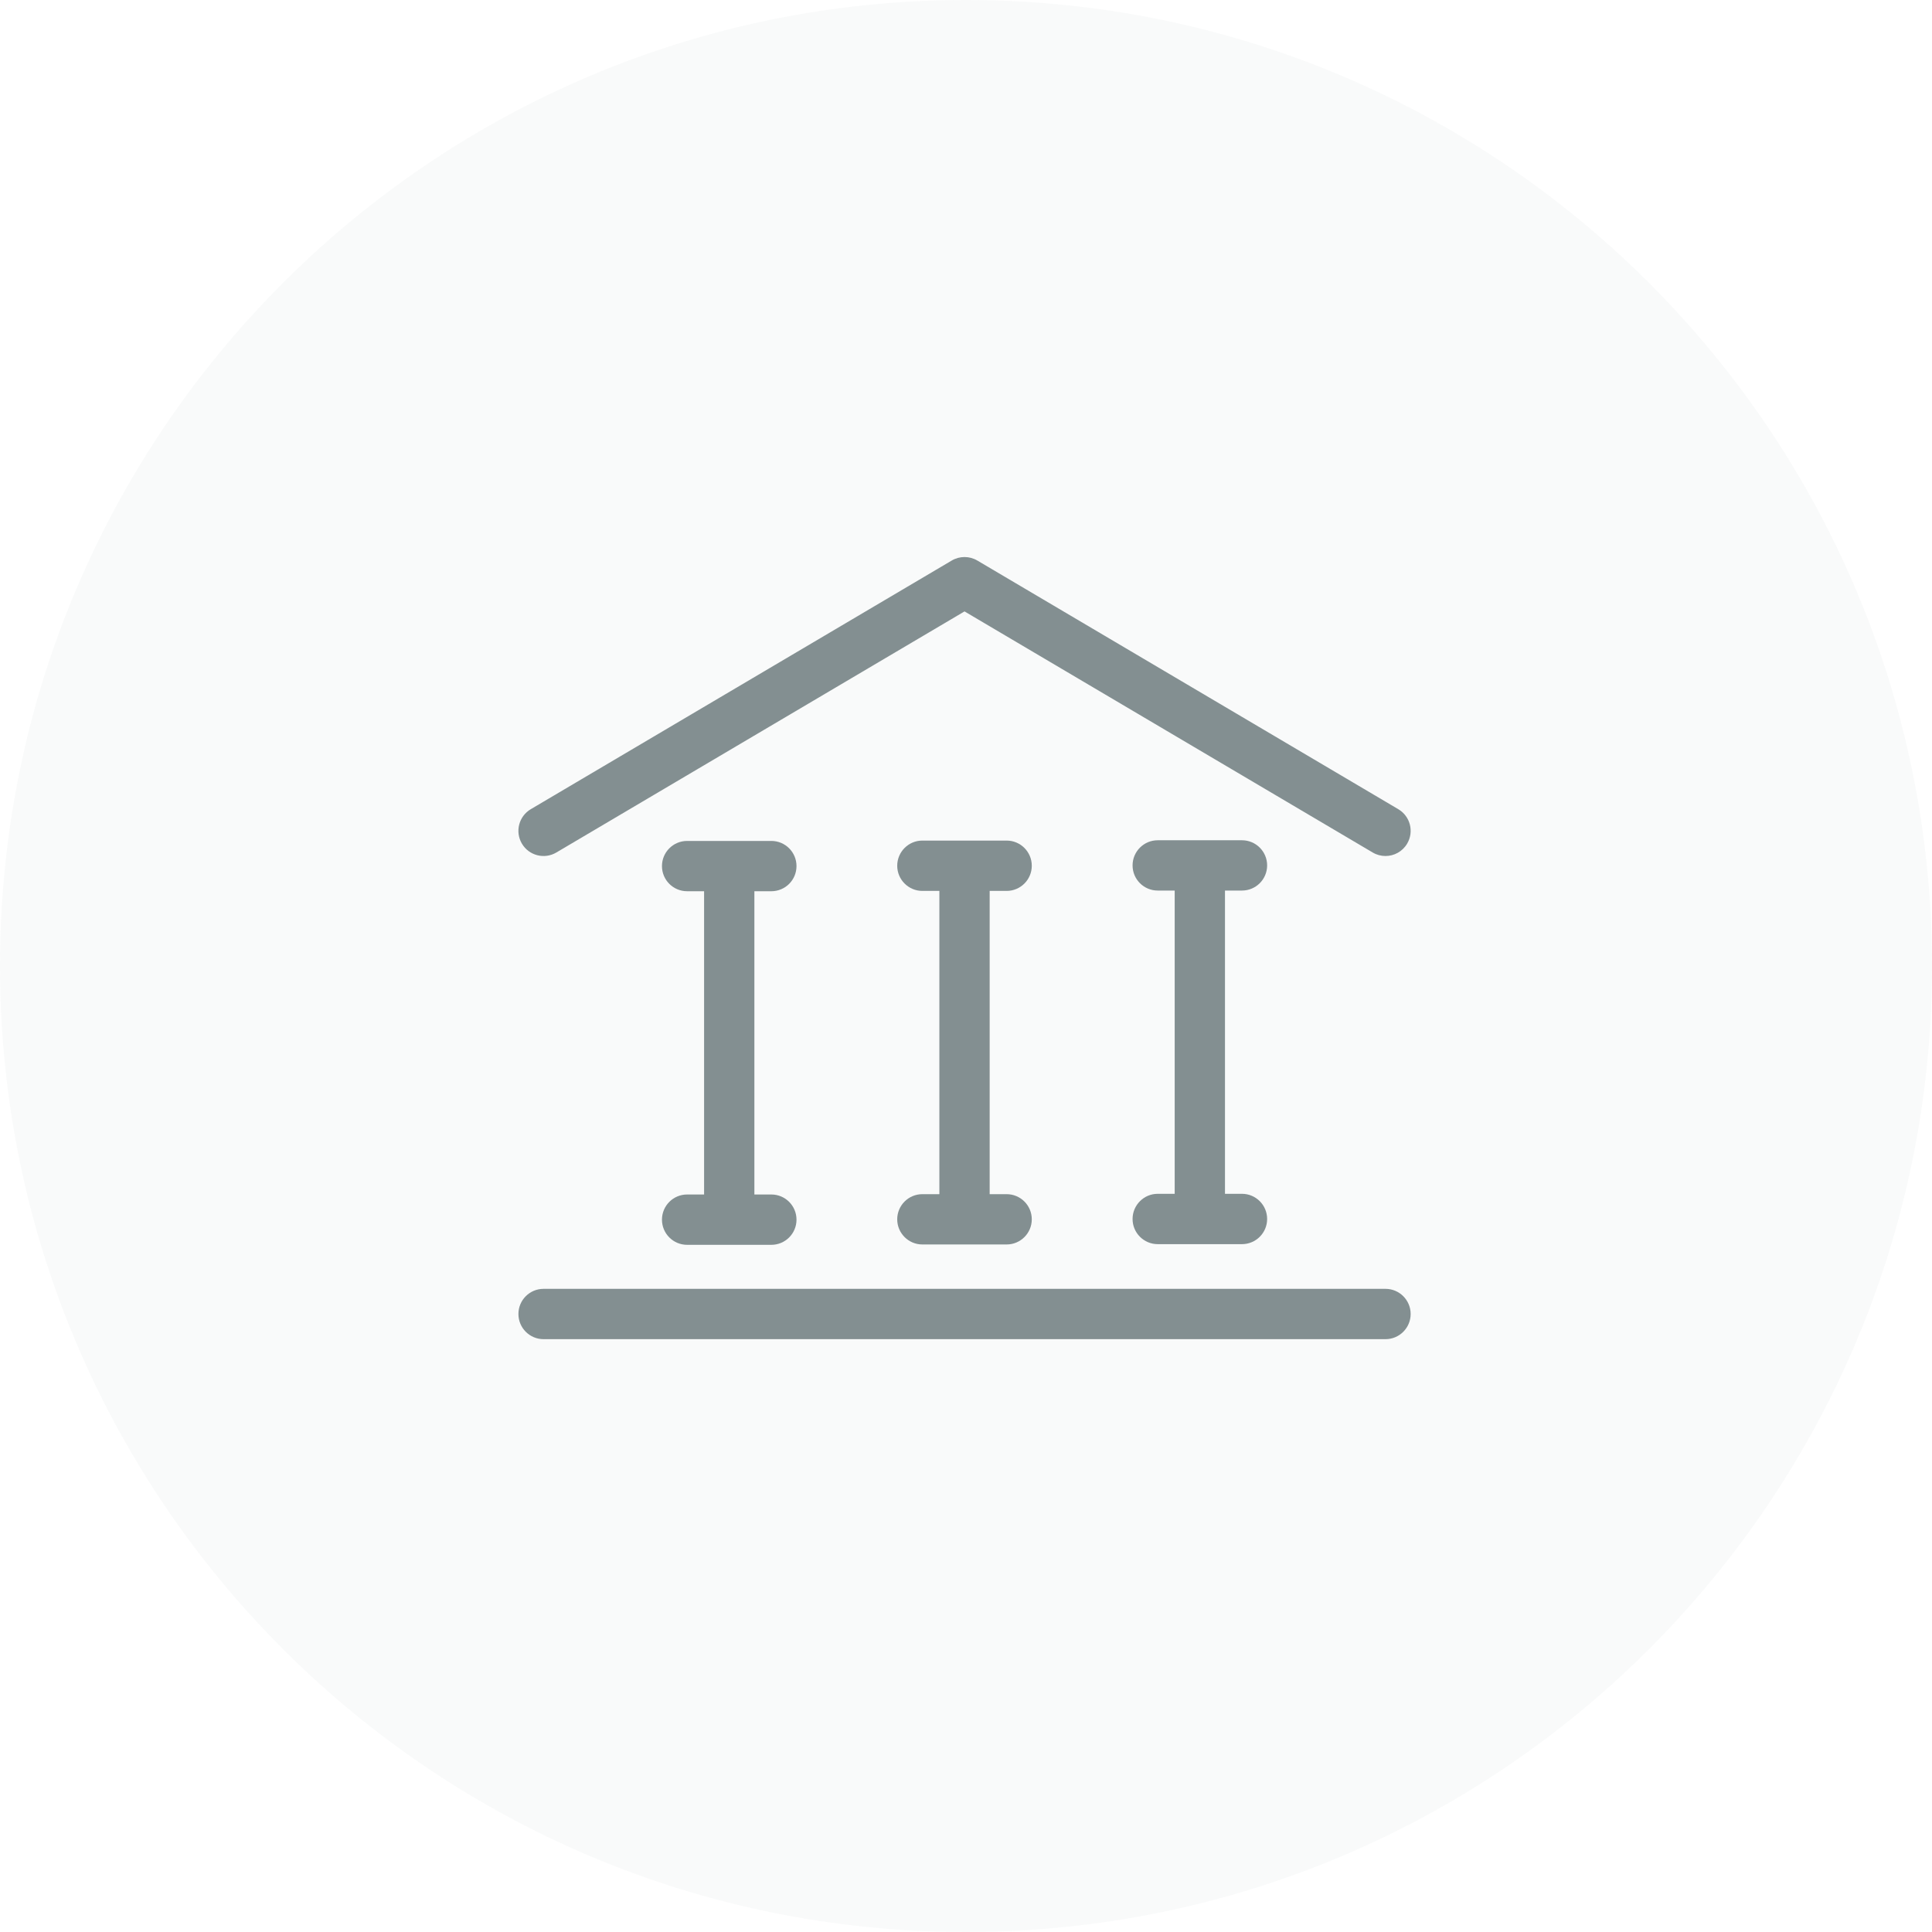 <svg width="60" height="60" viewBox="0 0 60 60" fill="none" xmlns="http://www.w3.org/2000/svg">
<path d="M0 30C0 13.431 13.431 0 30 0C46.569 0 60 13.431 60 30C60 46.569 46.569 60 30 60C13.431 60 0 46.569 0 30Z" fill="#838F91" fill-opacity="0.05"/>
<path d="M17.278 26.475L29.954 18.988L42.63 26.475C42.755 26.549 42.892 26.584 43.027 26.584C43.294 26.584 43.555 26.447 43.7 26.2C43.92 25.829 43.797 25.35 43.425 25.13L30.352 17.408C30.107 17.263 29.802 17.263 29.557 17.408L16.484 25.13C16.112 25.35 15.989 25.829 16.208 26.2C16.428 26.572 16.907 26.695 17.278 26.475Z" fill="#838F91"/>
<path d="M43.028 40.026H16.881C16.449 40.026 16.1 40.376 16.1 40.807C16.1 41.239 16.449 41.589 16.881 41.589H43.028C43.459 41.589 43.809 41.239 43.809 40.807C43.809 40.376 43.459 40.026 43.028 40.026Z" fill="#838F91"/>
<path d="M23.955 27.678C24.387 27.678 24.736 27.329 24.736 26.897C24.736 26.466 24.387 26.116 23.955 26.116H21.339C20.907 26.116 20.558 26.466 20.558 26.897C20.558 27.329 20.907 27.678 21.339 27.678H21.866V37.096H21.339C20.907 37.096 20.558 37.446 20.558 37.878C20.558 38.309 20.907 38.659 21.339 38.659H23.955C24.387 38.659 24.736 38.309 24.736 37.878C24.736 37.446 24.387 37.096 23.955 37.096H23.428V27.678H23.955Z" fill="#838F91"/>
<path d="M31.262 27.668C31.693 27.668 32.043 27.318 32.043 26.887C32.043 26.455 31.693 26.105 31.262 26.105H28.645C28.214 26.105 27.864 26.455 27.864 26.887C27.864 27.318 28.214 27.668 28.645 27.668H29.173V37.086H28.645C28.214 37.086 27.864 37.435 27.864 37.867C27.864 38.298 28.214 38.648 28.645 38.648H31.262C31.693 38.648 32.043 38.298 32.043 37.867C32.043 37.435 31.693 37.086 31.262 37.086H30.735V27.668H31.262Z" fill="#838F91"/>
<path d="M38.571 27.657C39.002 27.657 39.352 27.308 39.352 26.876C39.352 26.445 39.002 26.095 38.571 26.095H35.954C35.523 26.095 35.173 26.445 35.173 26.876C35.173 27.308 35.523 27.657 35.954 27.657H36.481V37.075H35.954C35.523 37.075 35.173 37.425 35.173 37.857C35.173 38.288 35.523 38.638 35.954 38.638H38.571C39.002 38.638 39.352 38.288 39.352 37.857C39.352 37.425 39.002 37.075 38.571 37.075H38.043V27.657H38.571Z" fill="#838F91"/>
</svg>
